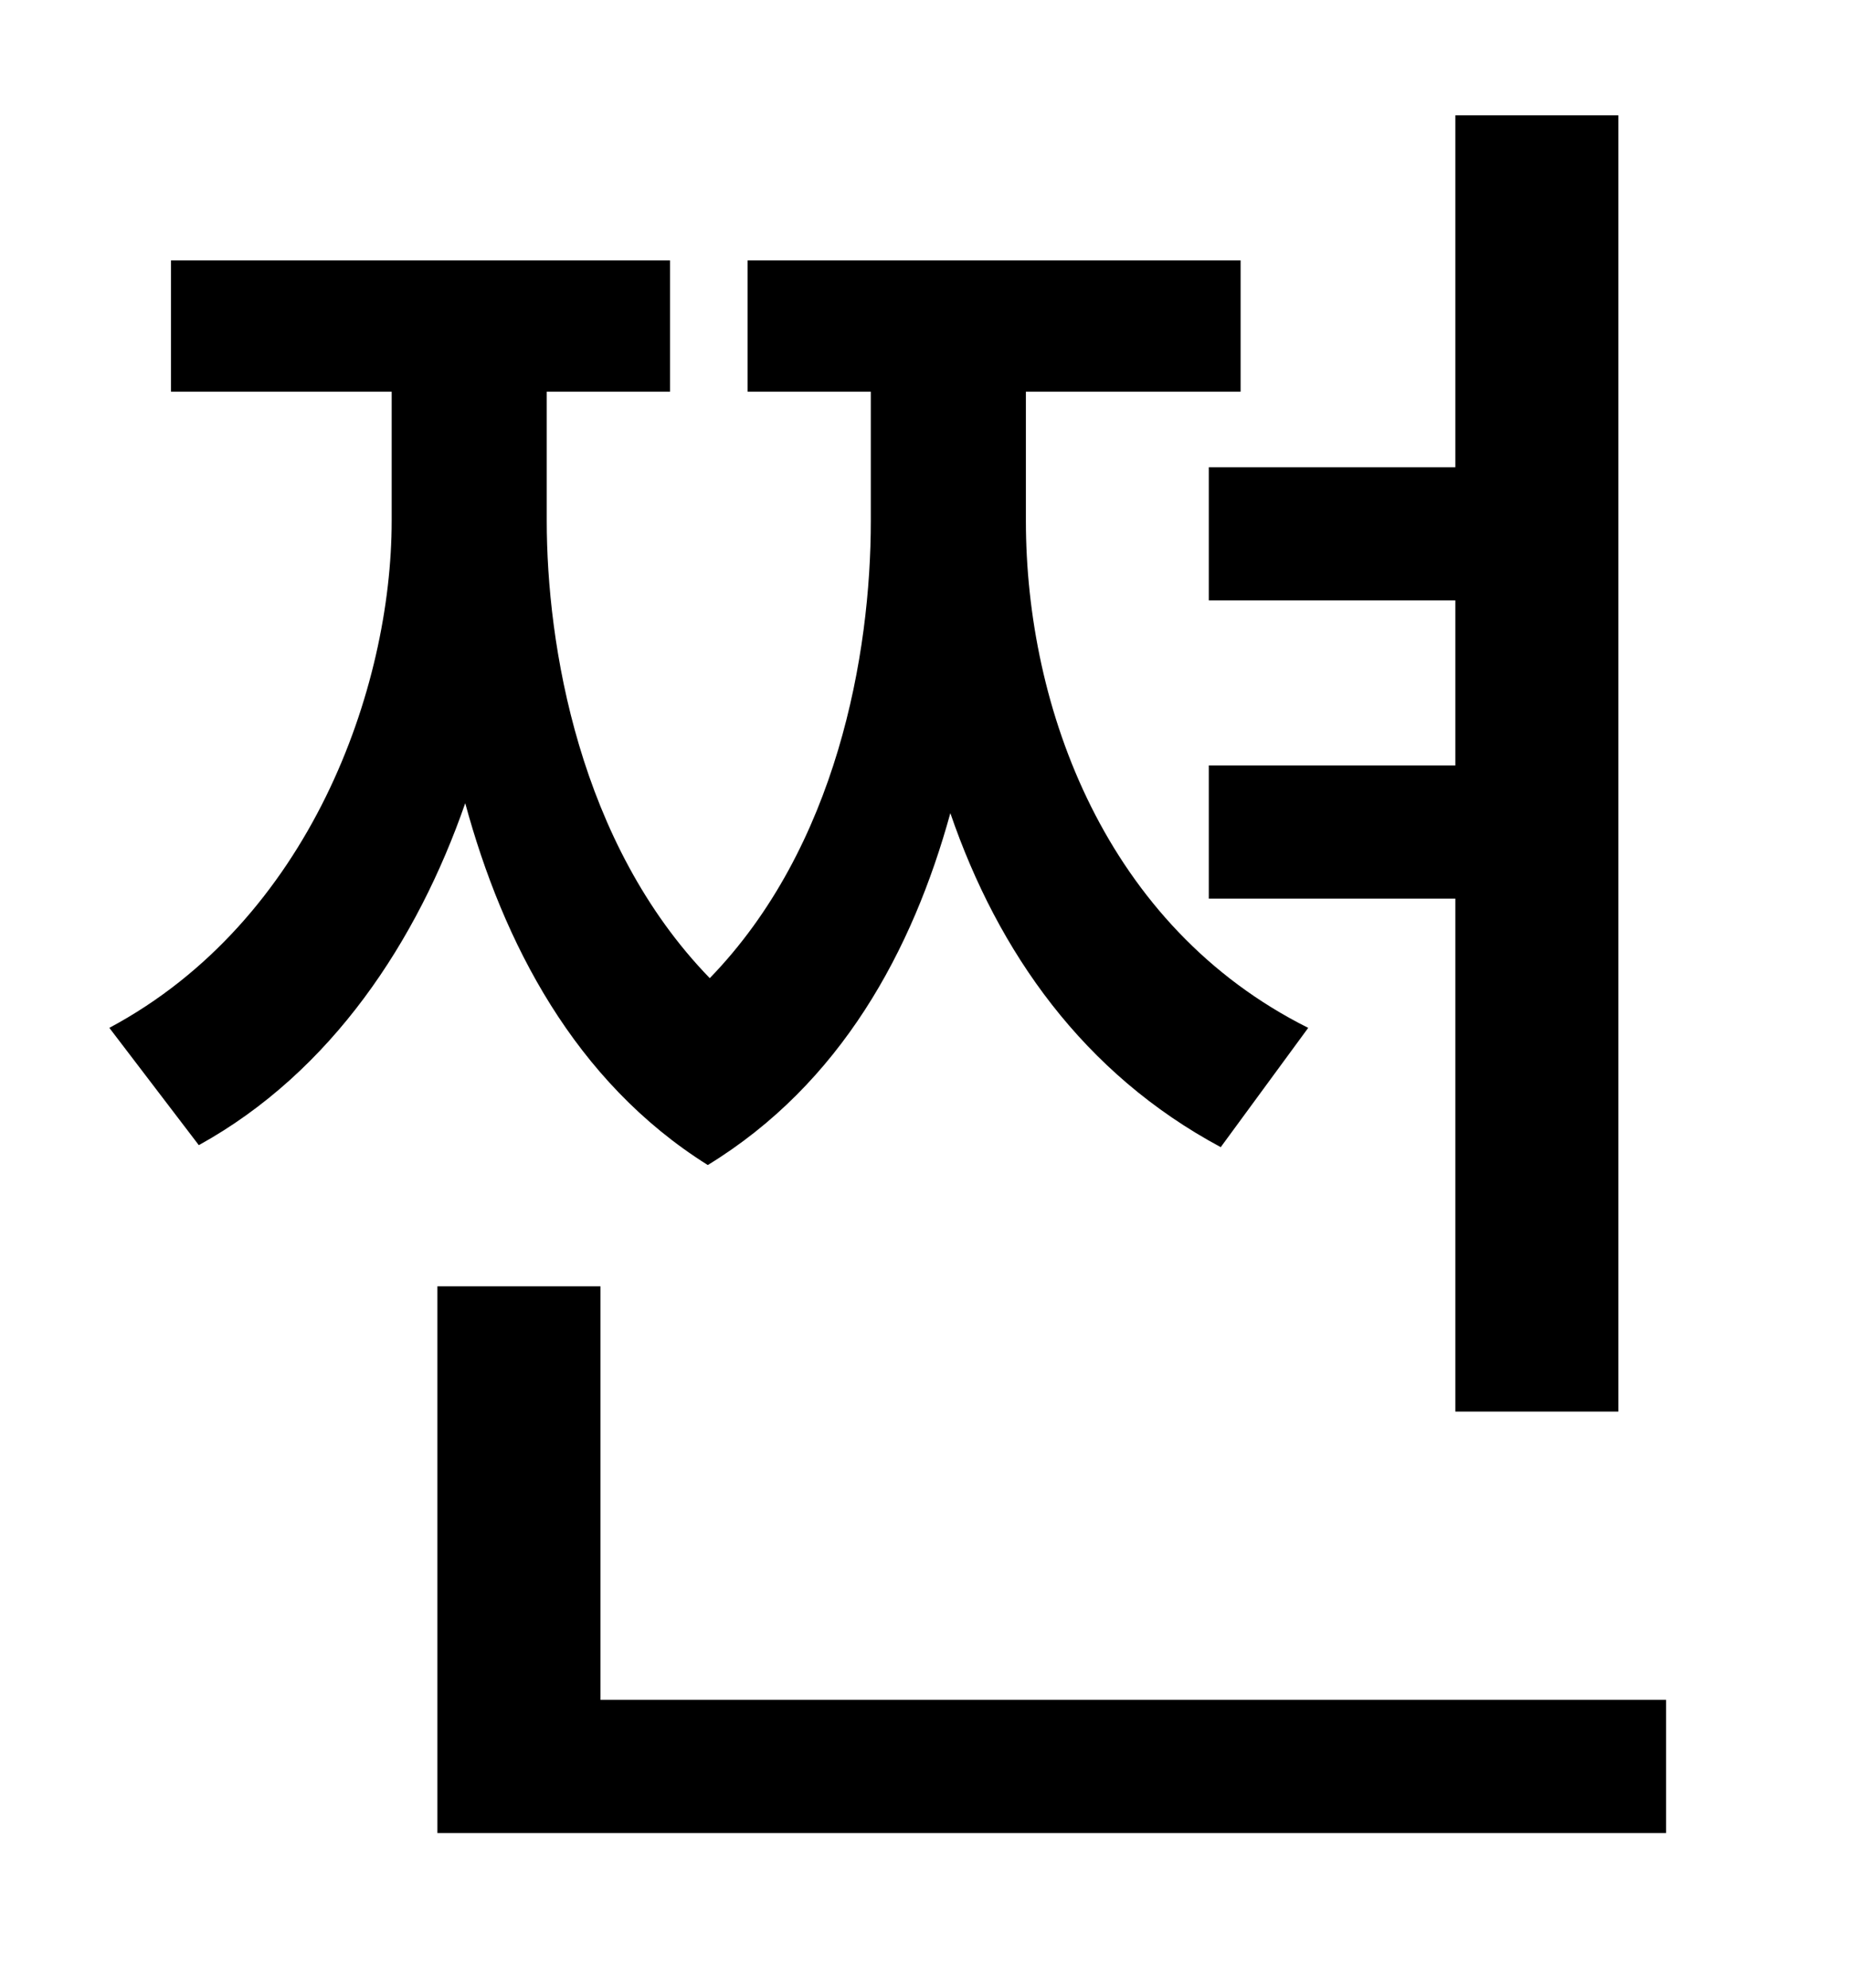 <?xml version="1.0" standalone="no"?>
<!DOCTYPE svg PUBLIC "-//W3C//DTD SVG 1.1//EN" "http://www.w3.org/Graphics/SVG/1.1/DTD/svg11.dtd" >
<svg xmlns="http://www.w3.org/2000/svg" xmlns:xlink="http://www.w3.org/1999/xlink" version="1.1" viewBox="-10 0 930 1000">
   <path fill="currentColor"
d="M598 235h124v-177h82v652h-82v-258h-124v-67h124v-83h-124v-67zM648 517l-44 60c-69 -37 -112 -98 -136 -168c-19 69 -55 136 -122 177c-67 -42 -103 -112 -122 -182c-24 69 -67 135 -134 172l-45 -59c101 -54 142 -171 142 -255v-65h-111v-66h251v66h-62v65
c0 62 16 162 82 230c64 -66 81 -163 81 -230v-65h-62v-66h248v66h-108v65c0 94 40 204 142 255zM292 855h536v67h-618v-275h82v208z" />
</svg>
